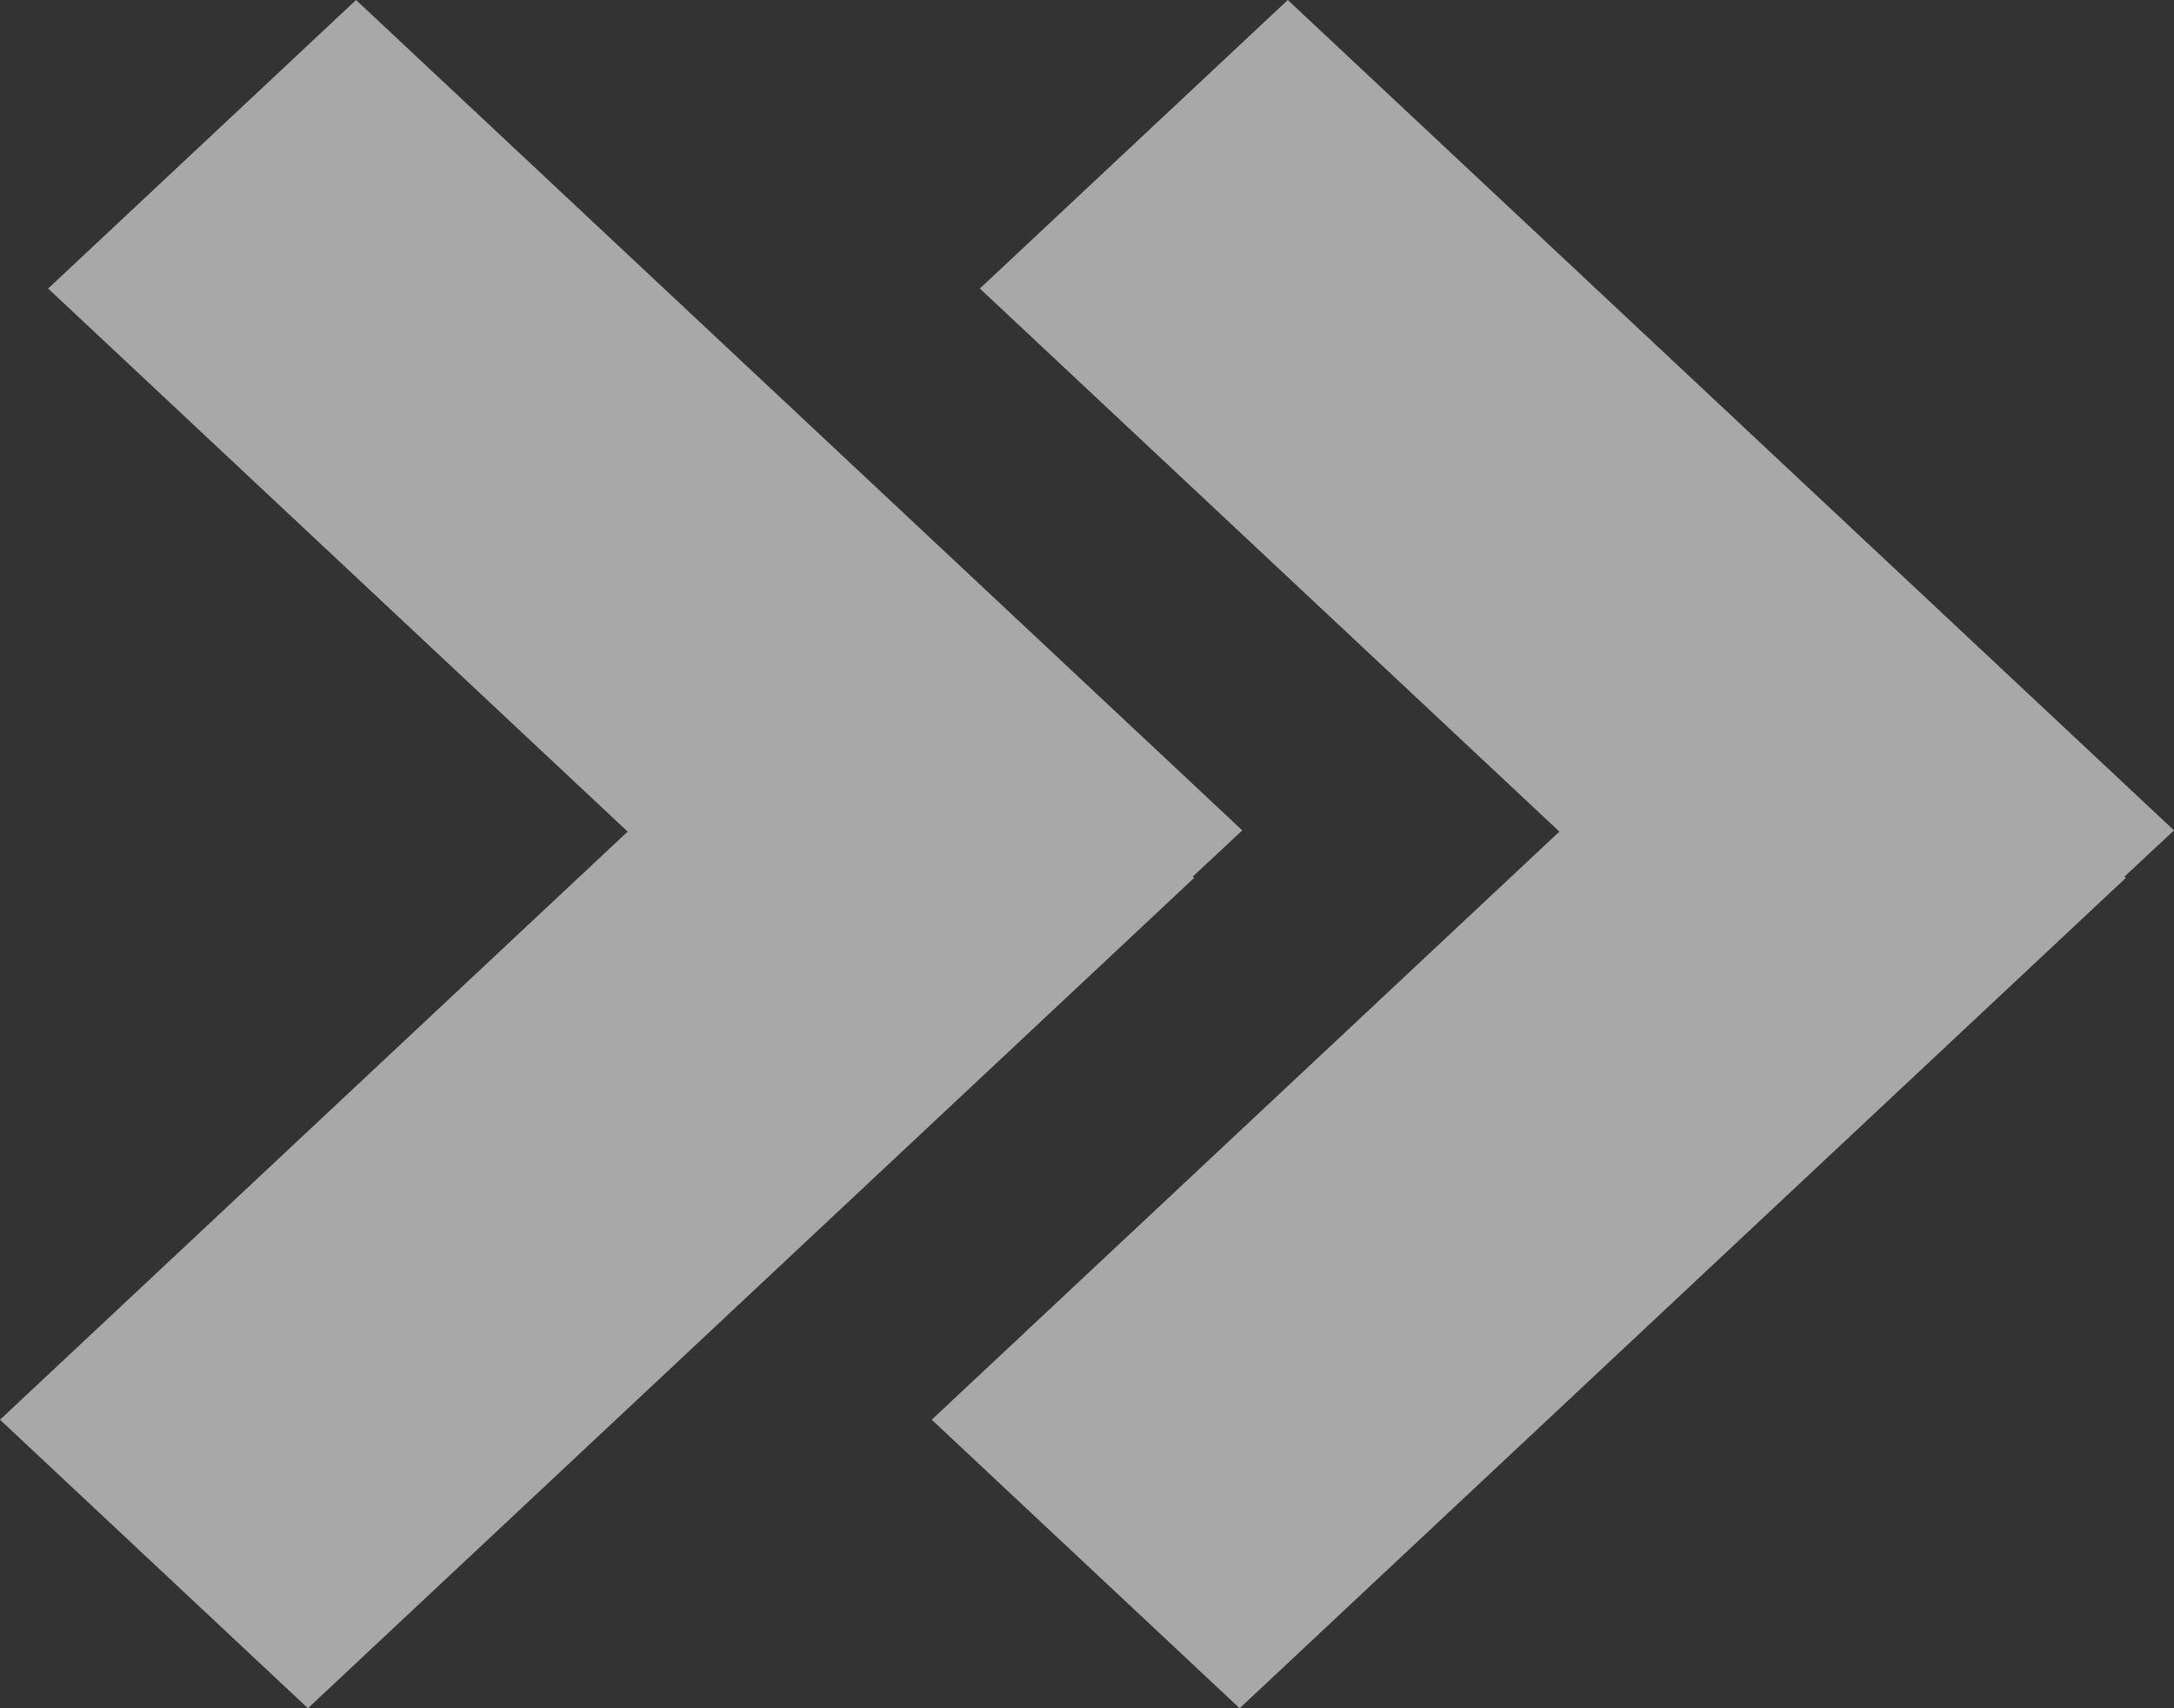 <svg width="14" height="11" xmlns="http://www.w3.org/2000/svg">
  <rect width="100%" height="100%" fill="#333333" stroke="none"/>
  <g fill="#f6f6f9" fillRule="evenodd" opacity="0.6">
    <path d="M7.681 5.645l.009.008L1.983 11 0 9.142l4.042-3.787L.31 1.858 2.293 0 8 5.347l-.319.298z" ></path>
    <path d="M13.681 5.645l.009.008L7.983 11 6 9.142l4.042-3.787L6.31 1.858 8.293 0 14 5.347l-.319.298z" ></path>
  </g>
</svg>